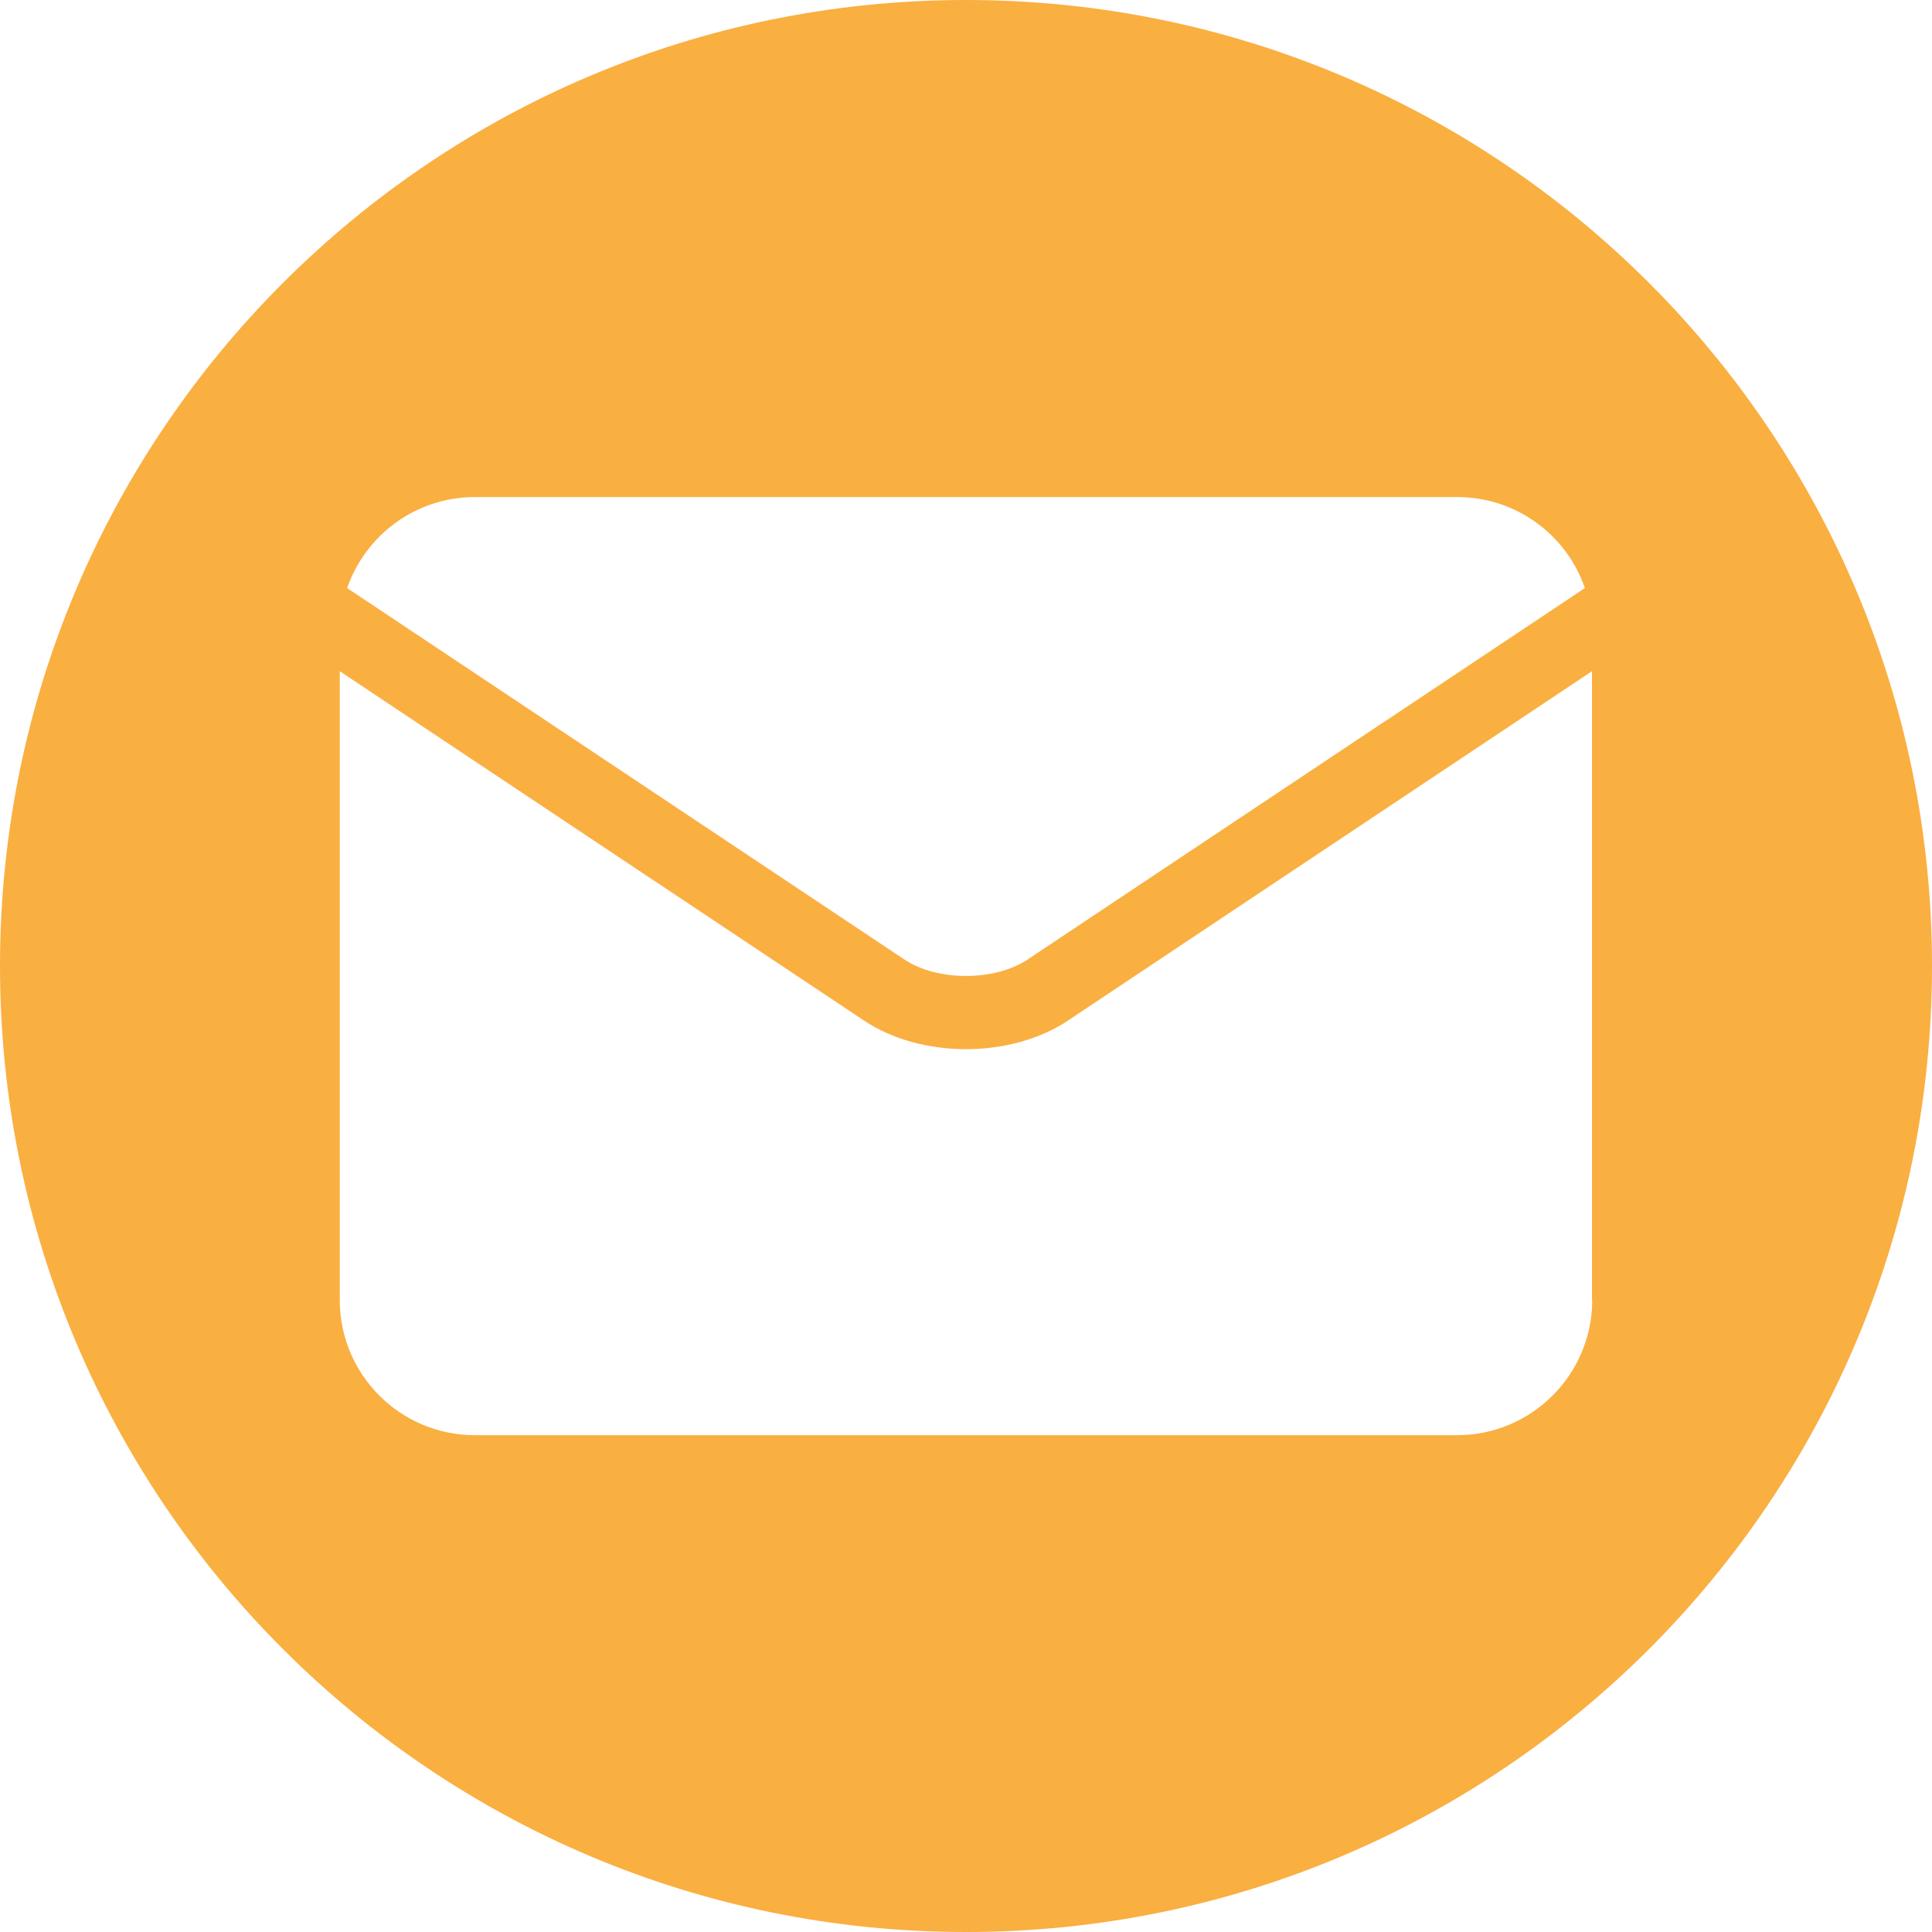 <?xml version="1.0" encoding="utf-8"?>
<!-- Generator: Adobe Illustrator 24.1.0, SVG Export Plug-In . SVG Version: 6.00 Build 0)  -->
<svg version="1.1" id="Capa_1" xmlns="http://www.w3.org/2000/svg" xmlns:xlink="http://www.w3.org/1999/xlink" x="0px" y="0px"
	 viewBox="0 0 789.8 789.8" style="enable-background:new 0 0 789.8 789.8;" xml:space="preserve">
<style type="text/css">
	.st0{fill:#FAAF41;}
</style>
<path class="st0" d="M394.9,0C176.8,0,0,176.8,0,394.9s176.8,394.9,394.9,394.9S789.8,613,789.8,394.9S613,0,394.9,0z M194.1,203.2
	h401.7c24.1,0,44.7,15.6,52.1,37.2L420,392.3h0c-13.4,8.9-36.8,8.9-50.2,0c0,0,0,0,0,0L141.9,240.4
	C149.4,218.8,169.9,203.2,194.1,203.2z M650.9,531.5c0,30.4-24.8,55.2-55.2,55.2H194.1c-30.4,0-55.2-24.7-55.2-55.2V274.4
	l214.3,142.8c11.7,7.8,26.7,11.7,41.7,11.7s30-3.9,41.7-11.7c0,0,0,0,0,0l214.2-142.8V531.5z"/>
</svg>
